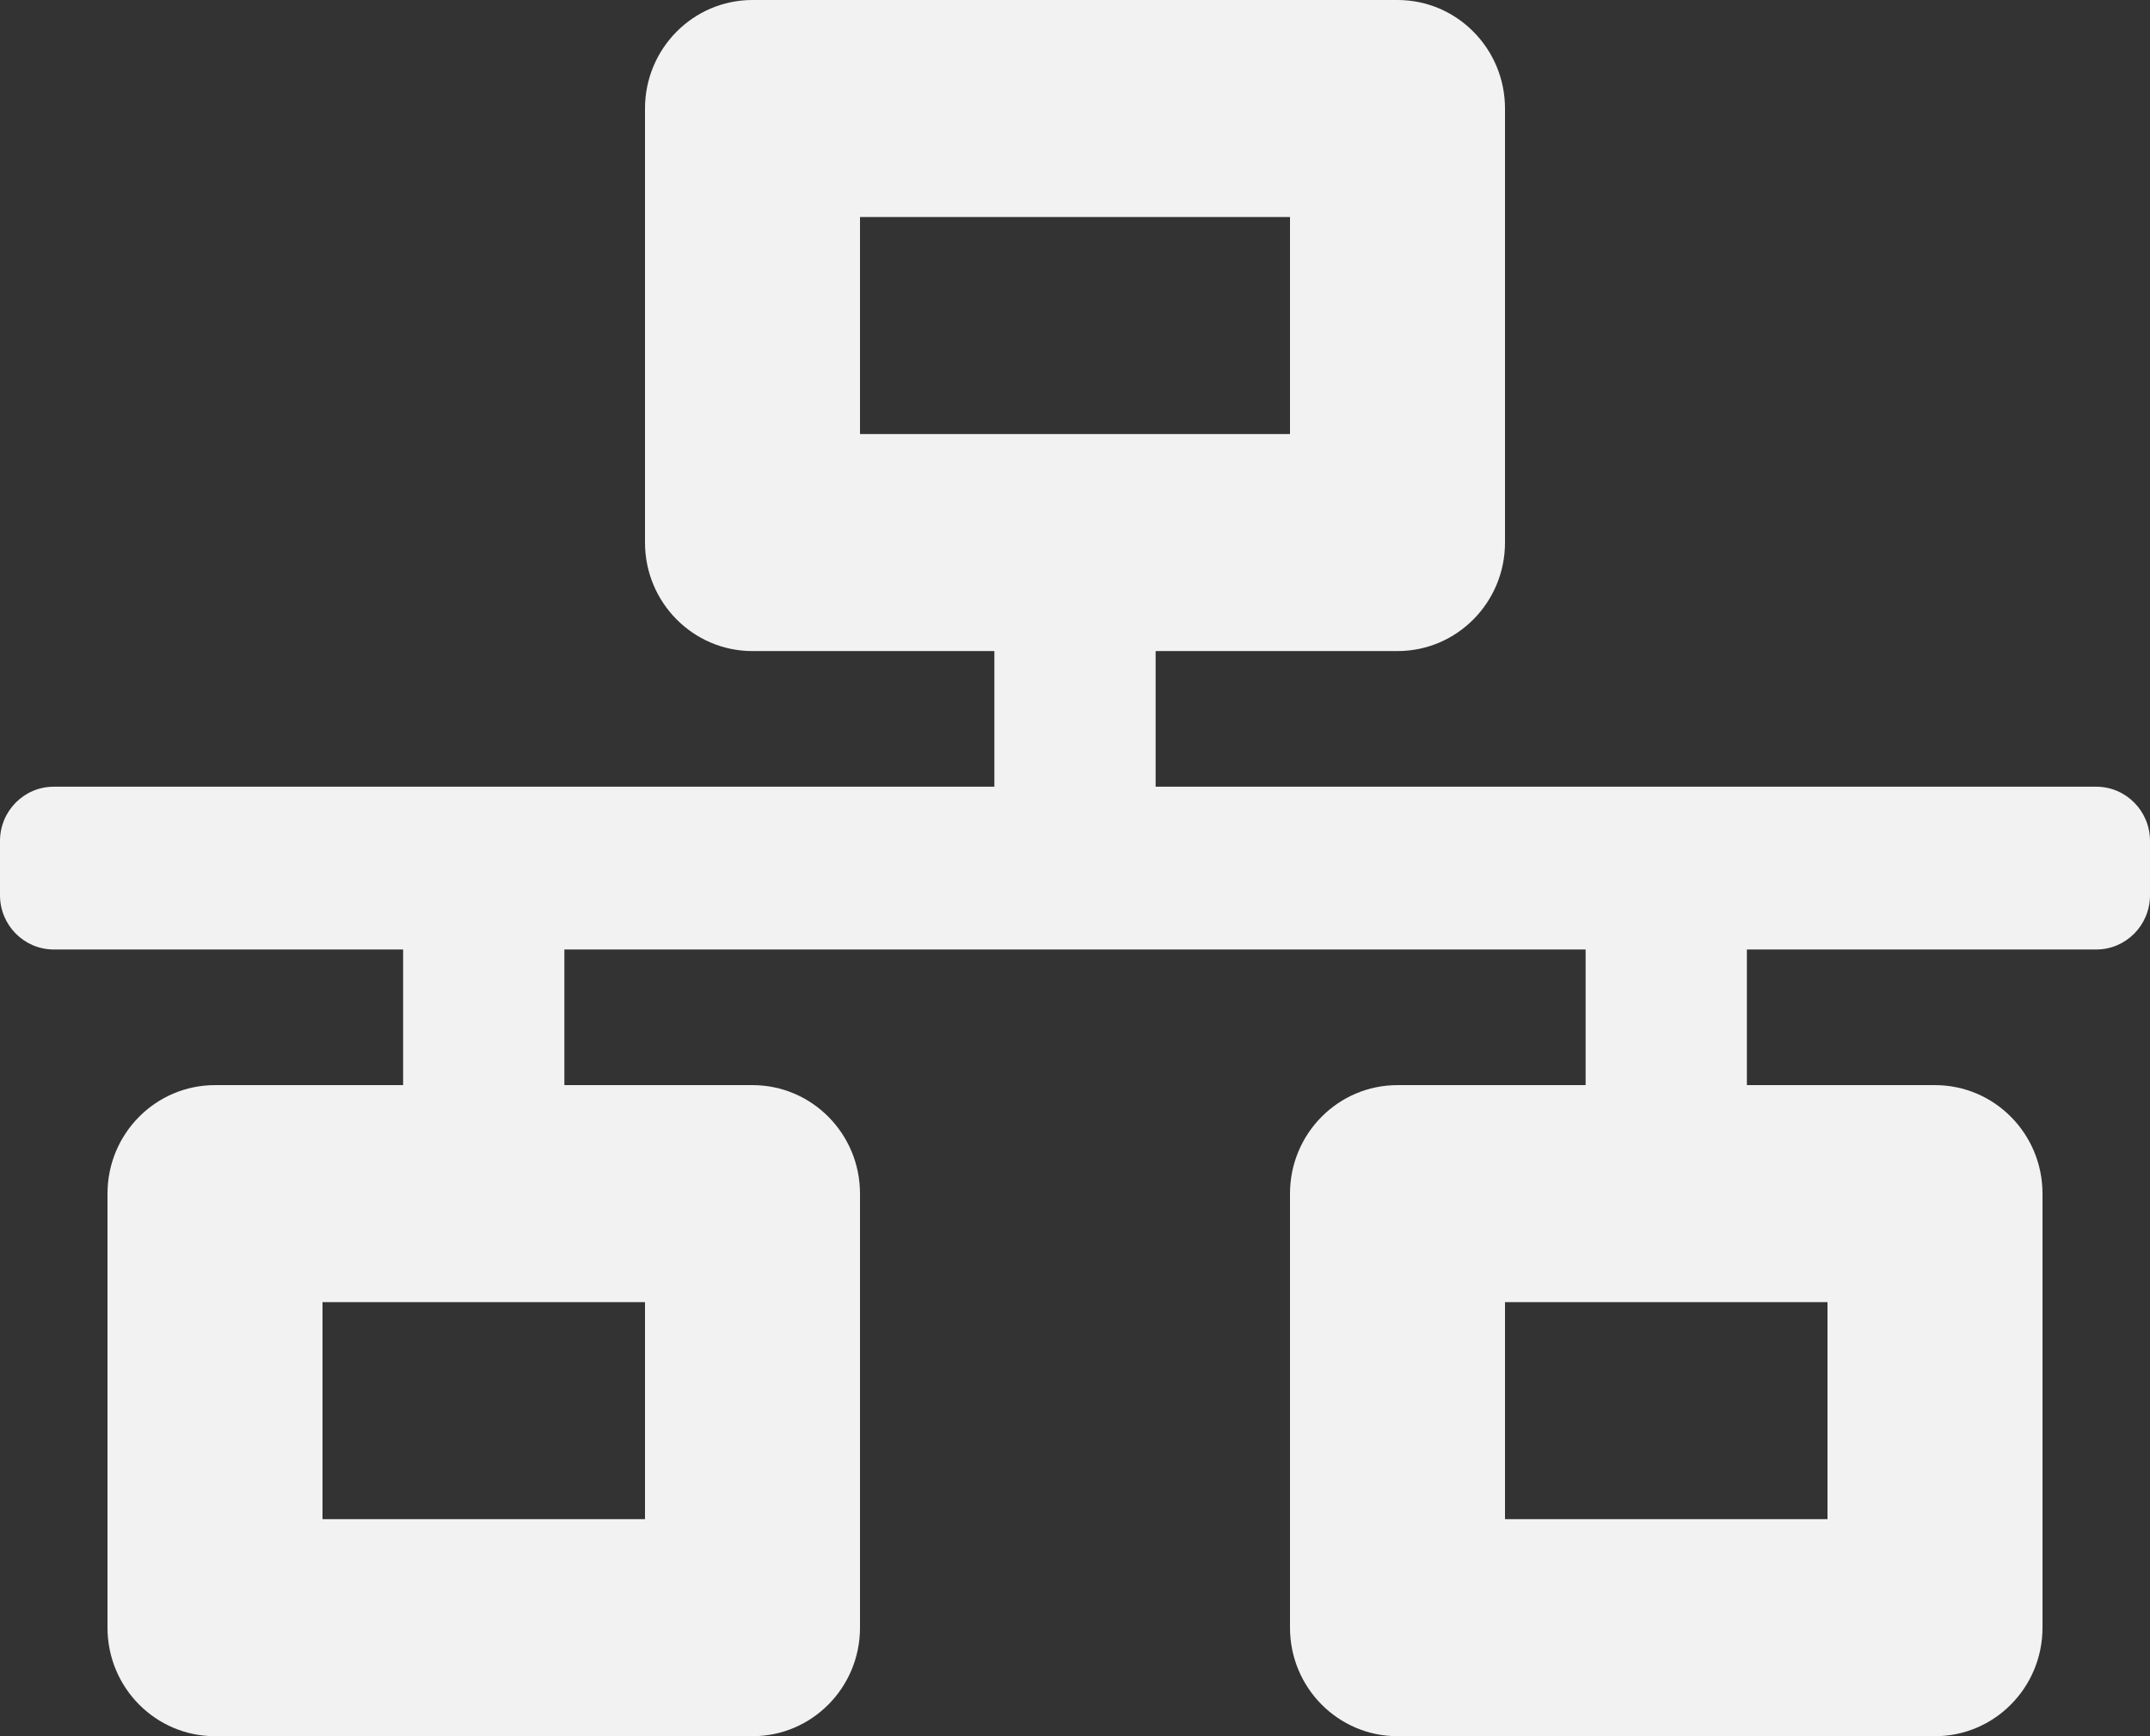 <svg width="52" height="42" viewBox="0 0 52 42" fill="none" xmlns="http://www.w3.org/2000/svg">
<rect x="0" y="0" width="52" height="42" fill="#333333" stroke="none"/>
<path d="M52 21.656V20.344C52 19.619 51.418 19.031 50.7 19.031H27.95V15.75H33.8C35.236 15.75 36.4 14.575 36.4 13.125V2.625C36.4 1.176 35.236 0 33.8 0H18.2C16.764 0 15.6 1.176 15.6 2.625V13.125C15.6 14.575 16.764 15.75 18.2 15.75H24.05V19.031H1.3C0.582 19.031 0 19.619 0 20.344V21.656C0 22.381 0.582 22.969 1.3 22.969H9.75V26.25H5.2C3.764 26.25 2.6 27.425 2.6 28.875V39.375C2.6 40.825 3.764 42 5.2 42H18.2C19.636 42 20.8 40.825 20.8 39.375V28.875C20.8 27.425 19.636 26.25 18.2 26.25H13.65V22.969H38.35V26.25H33.8C32.364 26.25 31.2 27.425 31.2 28.875V39.375C31.2 40.825 32.364 42 33.8 42H46.8C48.236 42 49.4 40.825 49.4 39.375V28.875C49.4 27.425 48.236 26.25 46.8 26.25H42.25V22.969H50.7C51.418 22.969 52 22.381 52 21.656ZM20.8 10.5V5.25H31.2V10.5H20.8ZM15.6 36.75H7.8V31.5H15.6V36.75ZM44.2 36.75H36.4V31.5H44.2V36.75Z" fill="#F2F2F2"/>
</svg>

